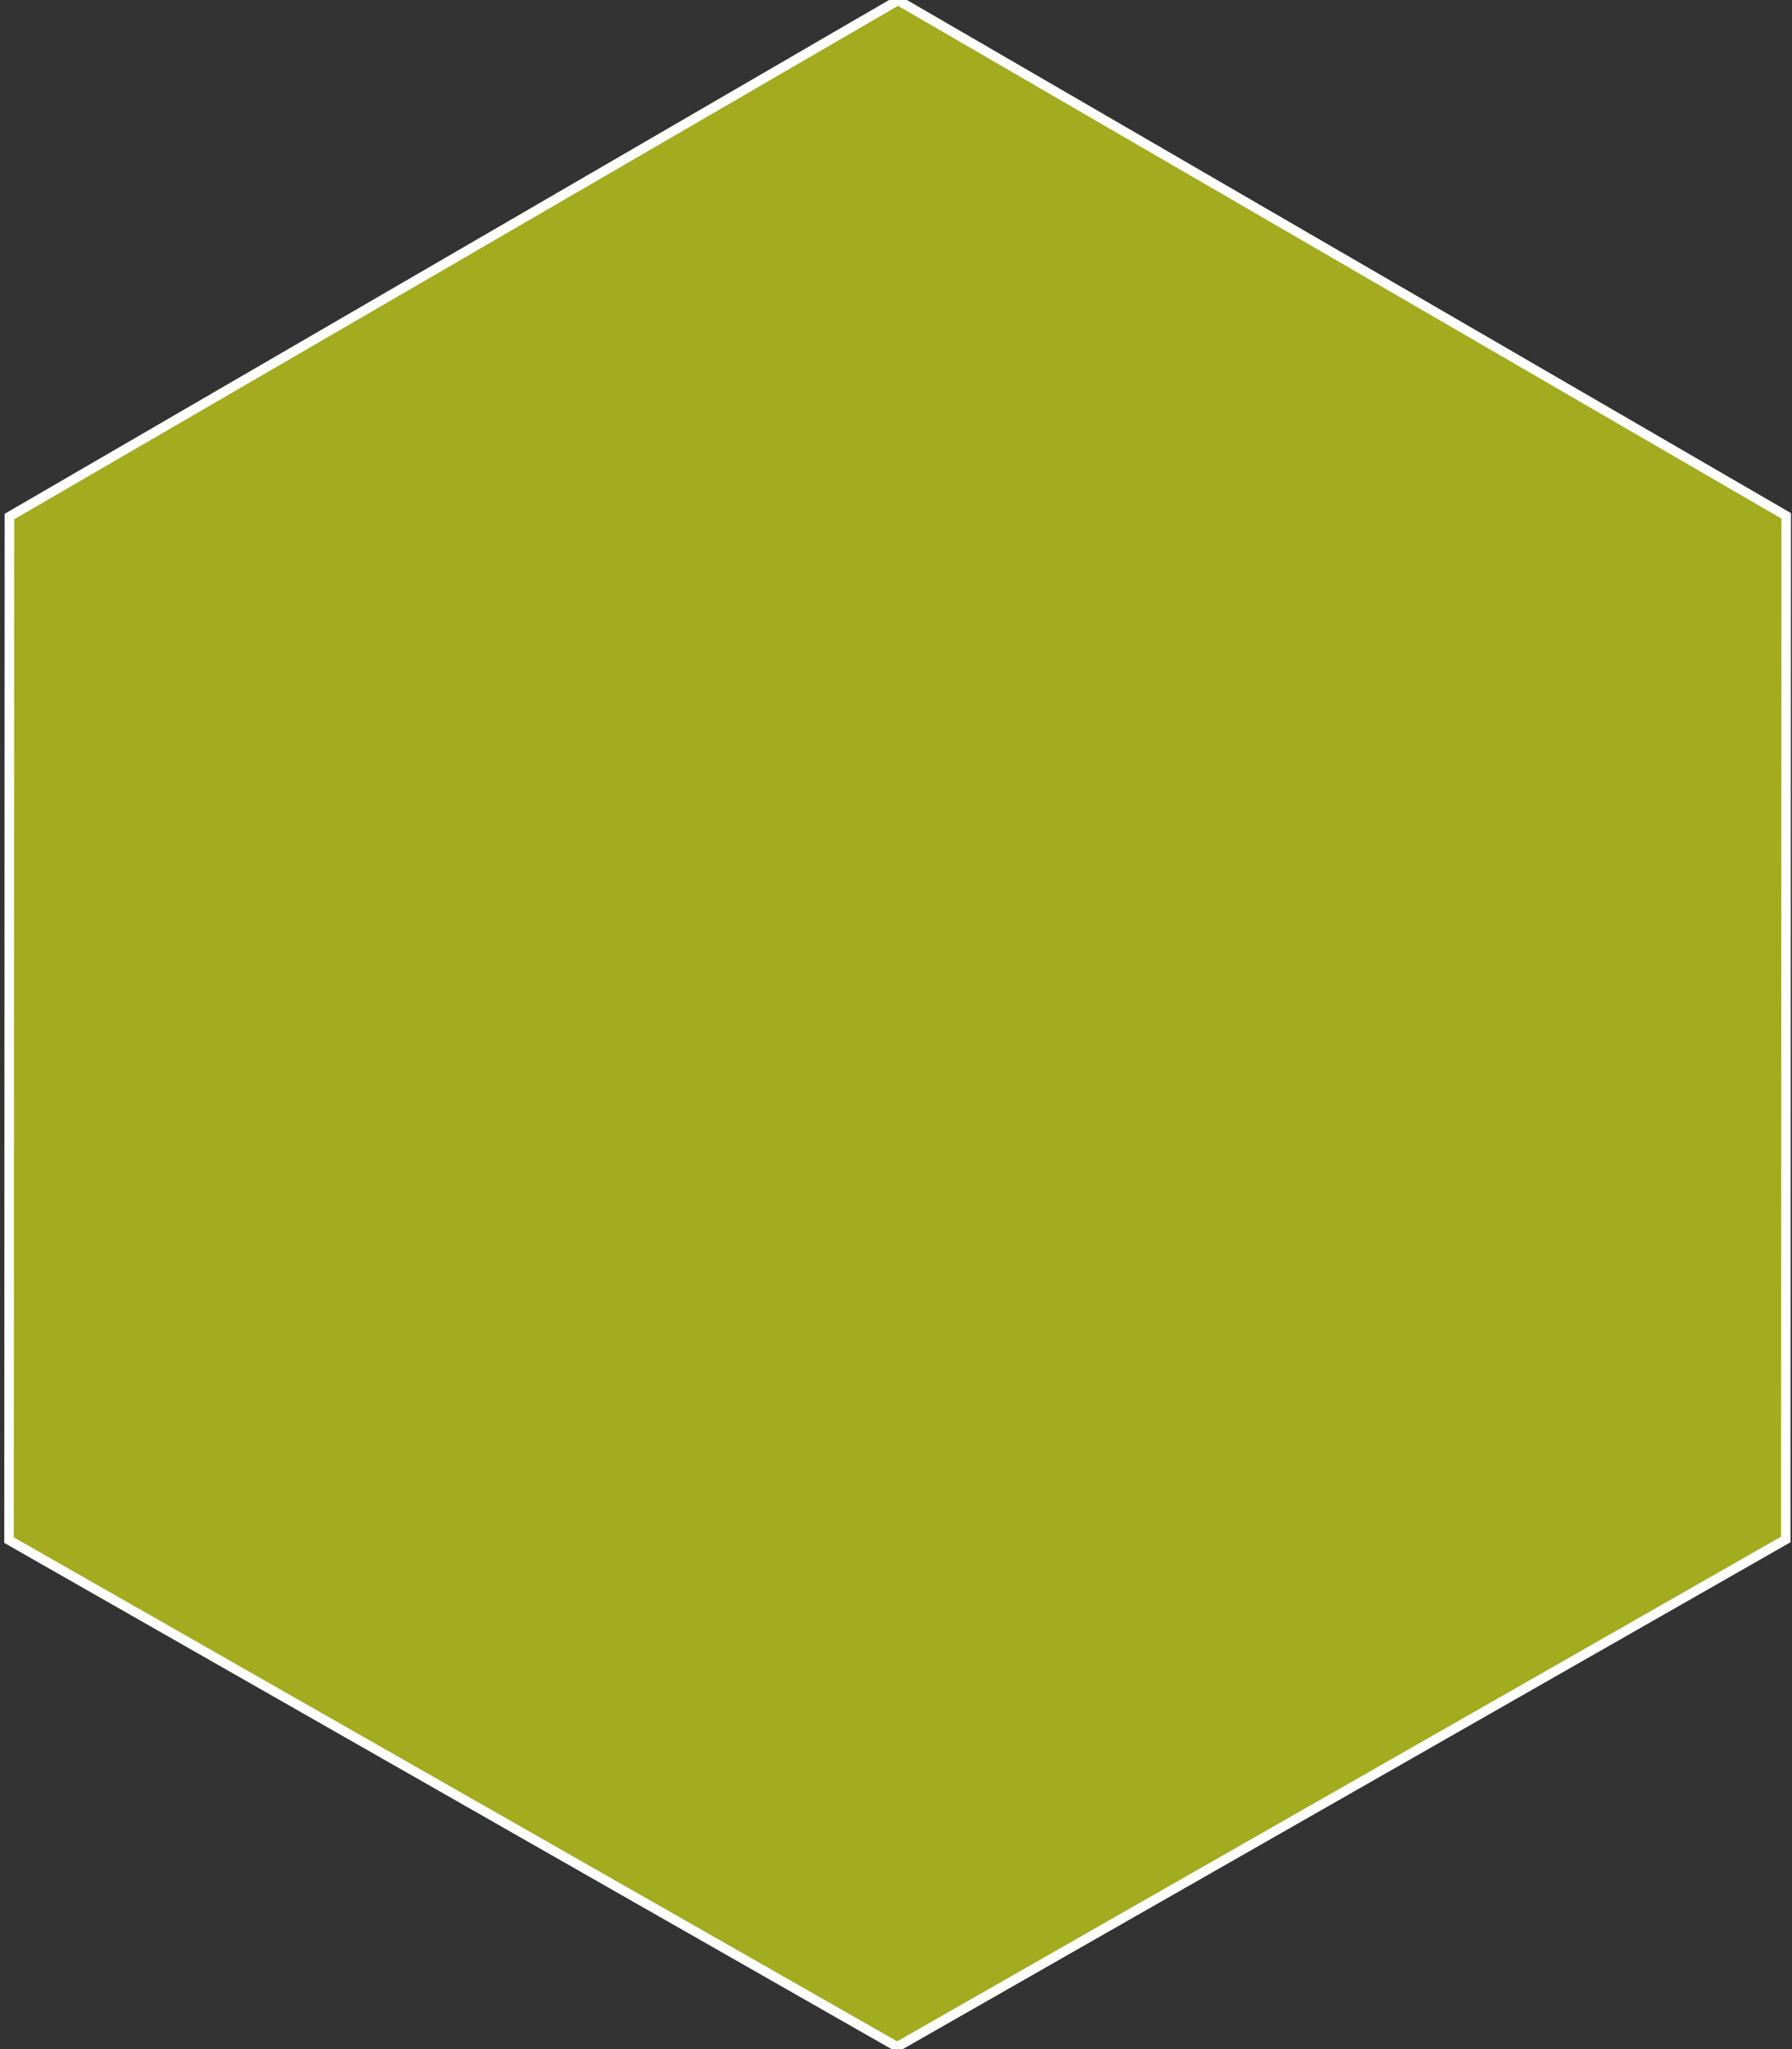 <?xml version="1.0" encoding="utf-8"?>
<!DOCTYPE svg PUBLIC "-//W3C//DTD SVG 1.1//EN" "http://www.w3.org/Graphics/SVG/1.1/DTD/svg11.dtd">
<svg version="1.1" baseProfile="full"
 xmlns="http://www.w3.org/2000/svg"
 xmlns:xlink="http://www.w3.org/1999/xlink"
 xmlns:ev="http://www.w3.org/2001/xml-events" 
  height="215px" 
  width="188px" 
>
<rect width="100%" height="100%" fill="#333333" stroke="none"/>
<path stroke="rgb( 255, 255, 255 )" stroke-width="1px" stroke-linecap="butt" stroke-linejoin="miter" fill="rgb( 163, 171, 31 )"
 d="M94.212,0.031 C94.212,0.031 94.933,0.453 94.933,0.453 C94.933,0.453 187.392,54.127 187.392,54.127 C187.392,54.127 187.35,161.531 187.35,161.531 C187.35,161.531 94.792,214.387 94.792,214.387 C94.792,214.387 94.127,214.772 94.127,214.772 C94.127,214.772 0.947,161.604 0.947,161.604 C0.947,161.604 0.989,54.201 0.989,54.201 C0.989,54.201 94.212,0.031 94.212,0.031 Z "/>
</svg>
